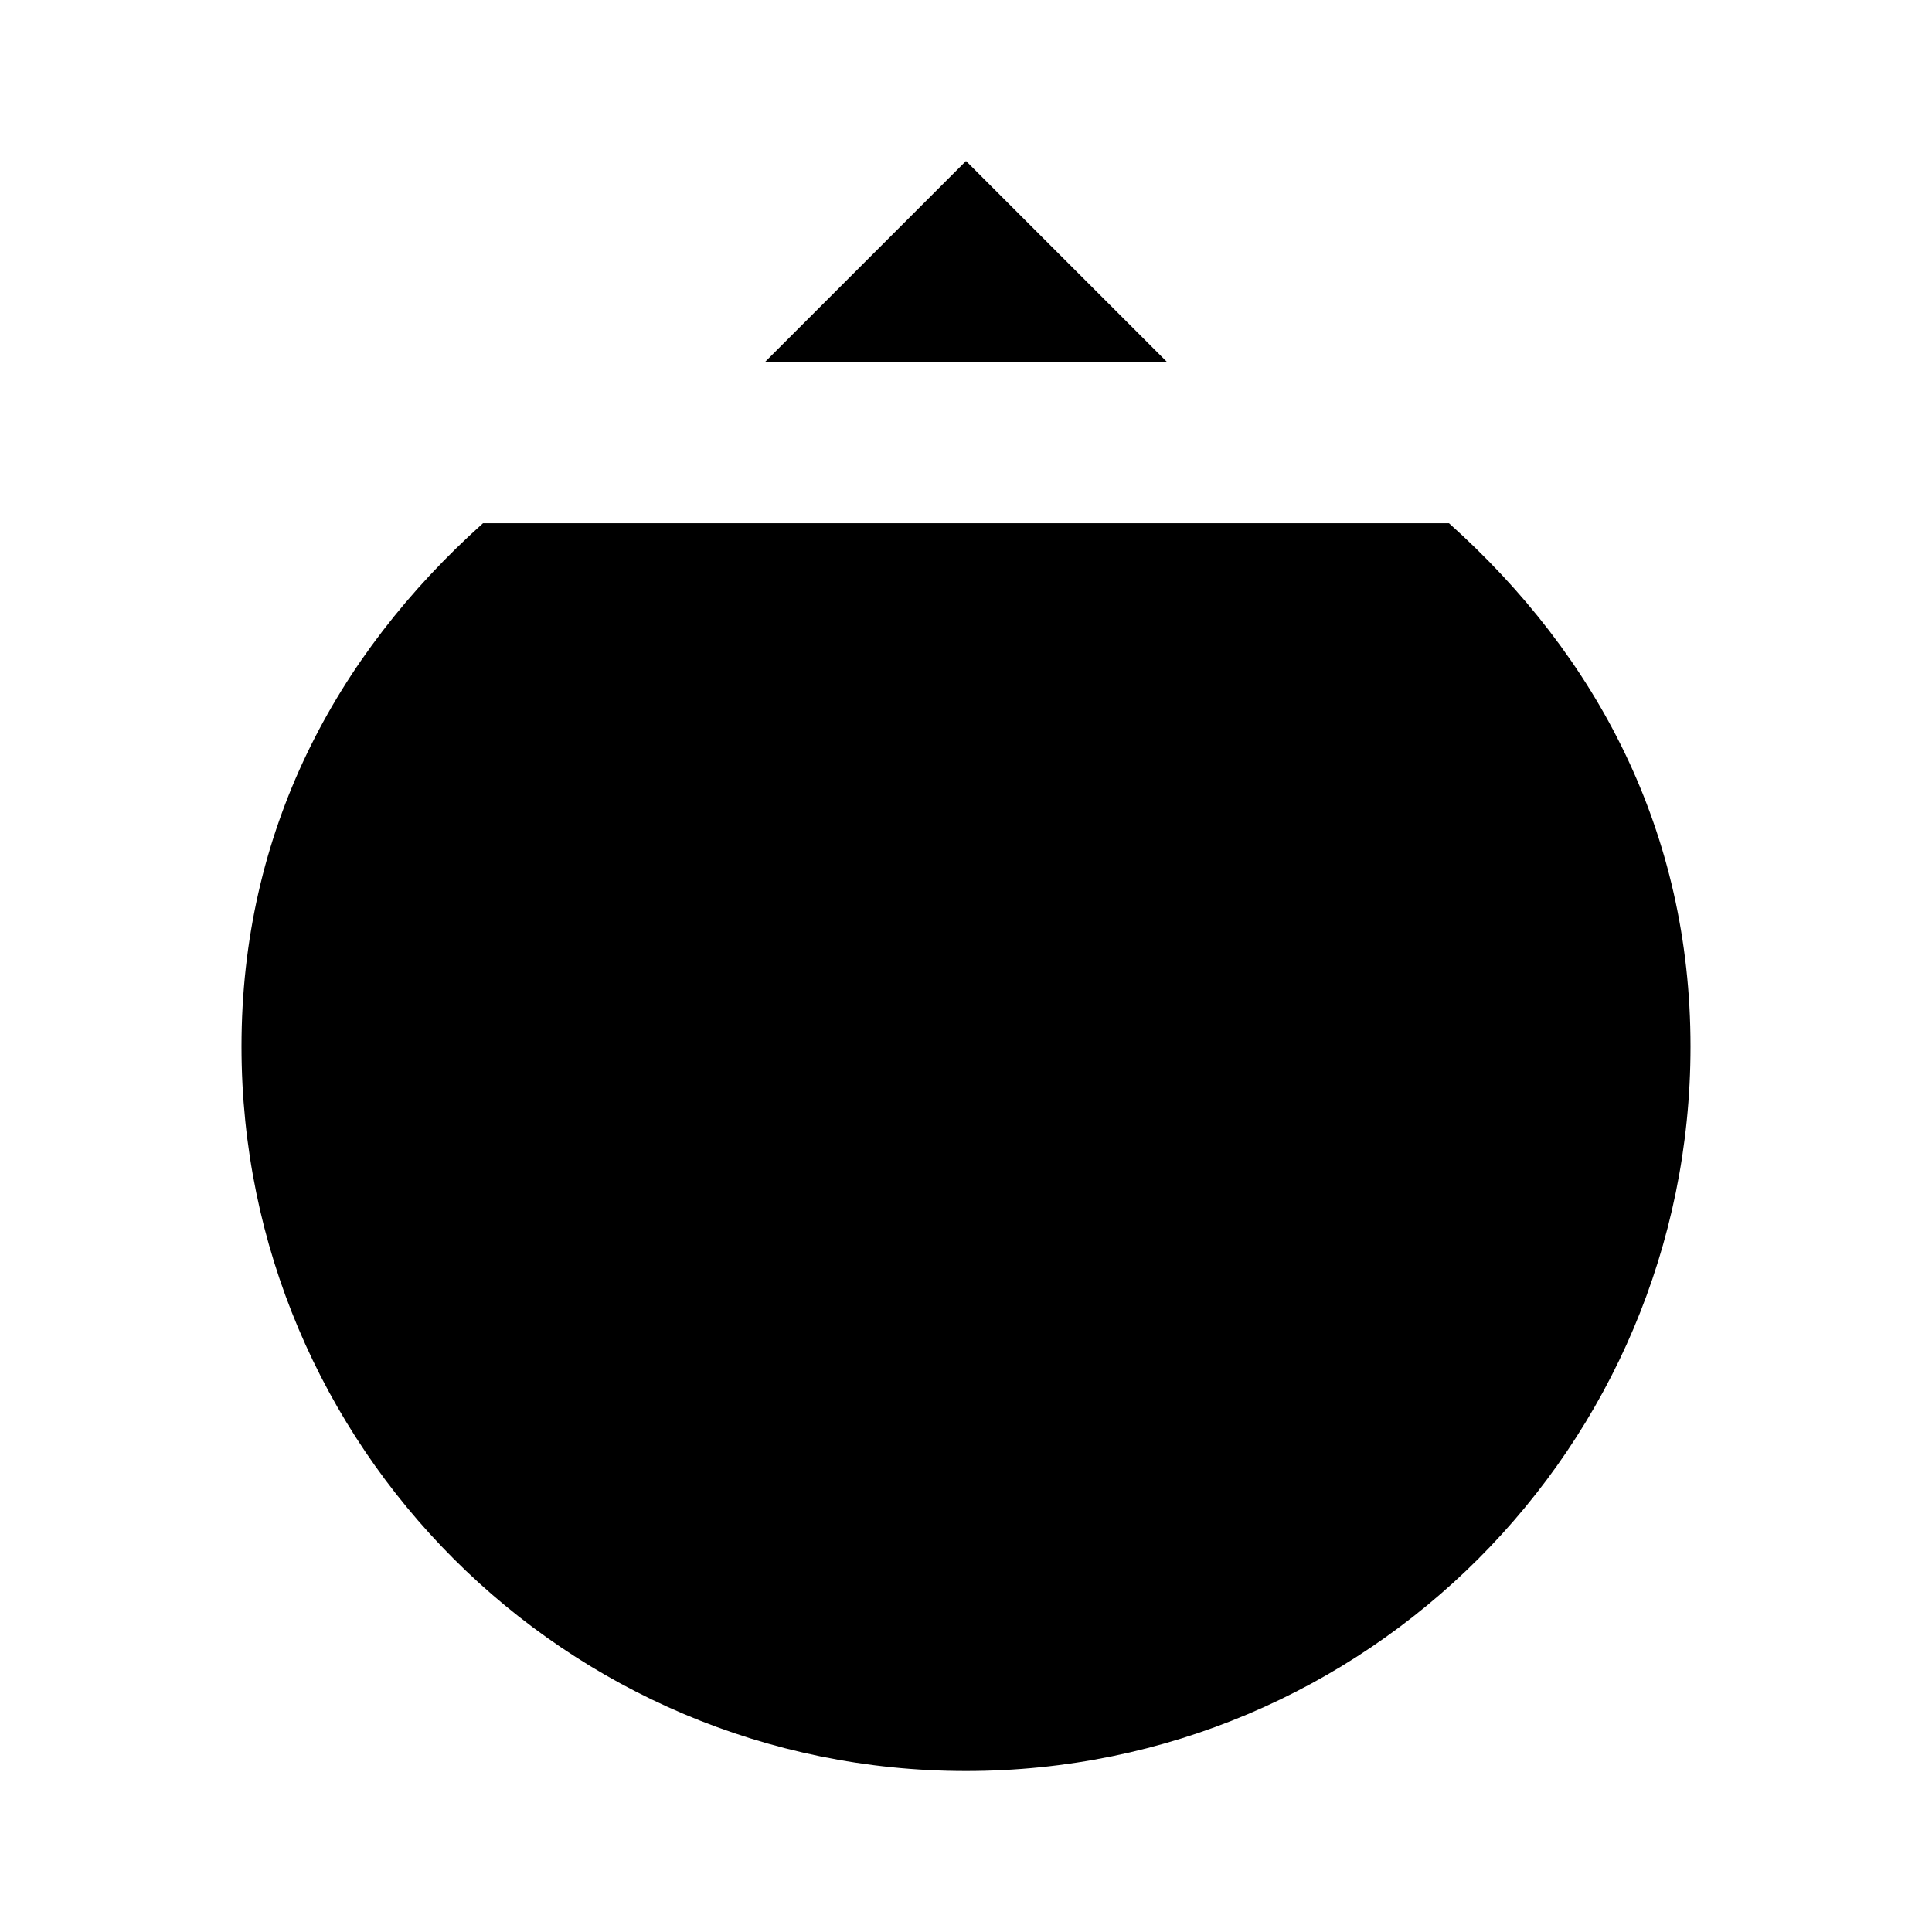 <svg viewBox="0 0 24 24" xmlns="http://www.w3.org/2000/svg"><path d="M6 6.5C4.159 8.148 3 10.334 3 13C3 17.971 7.029 22 12 22C16.971 22 21 17.971 21 13C21 10.334 19.841 8.148 18 6.5"/><path d="M9.5 4.5L12 2L14.5 4.5M12 12V2.609"/></svg>